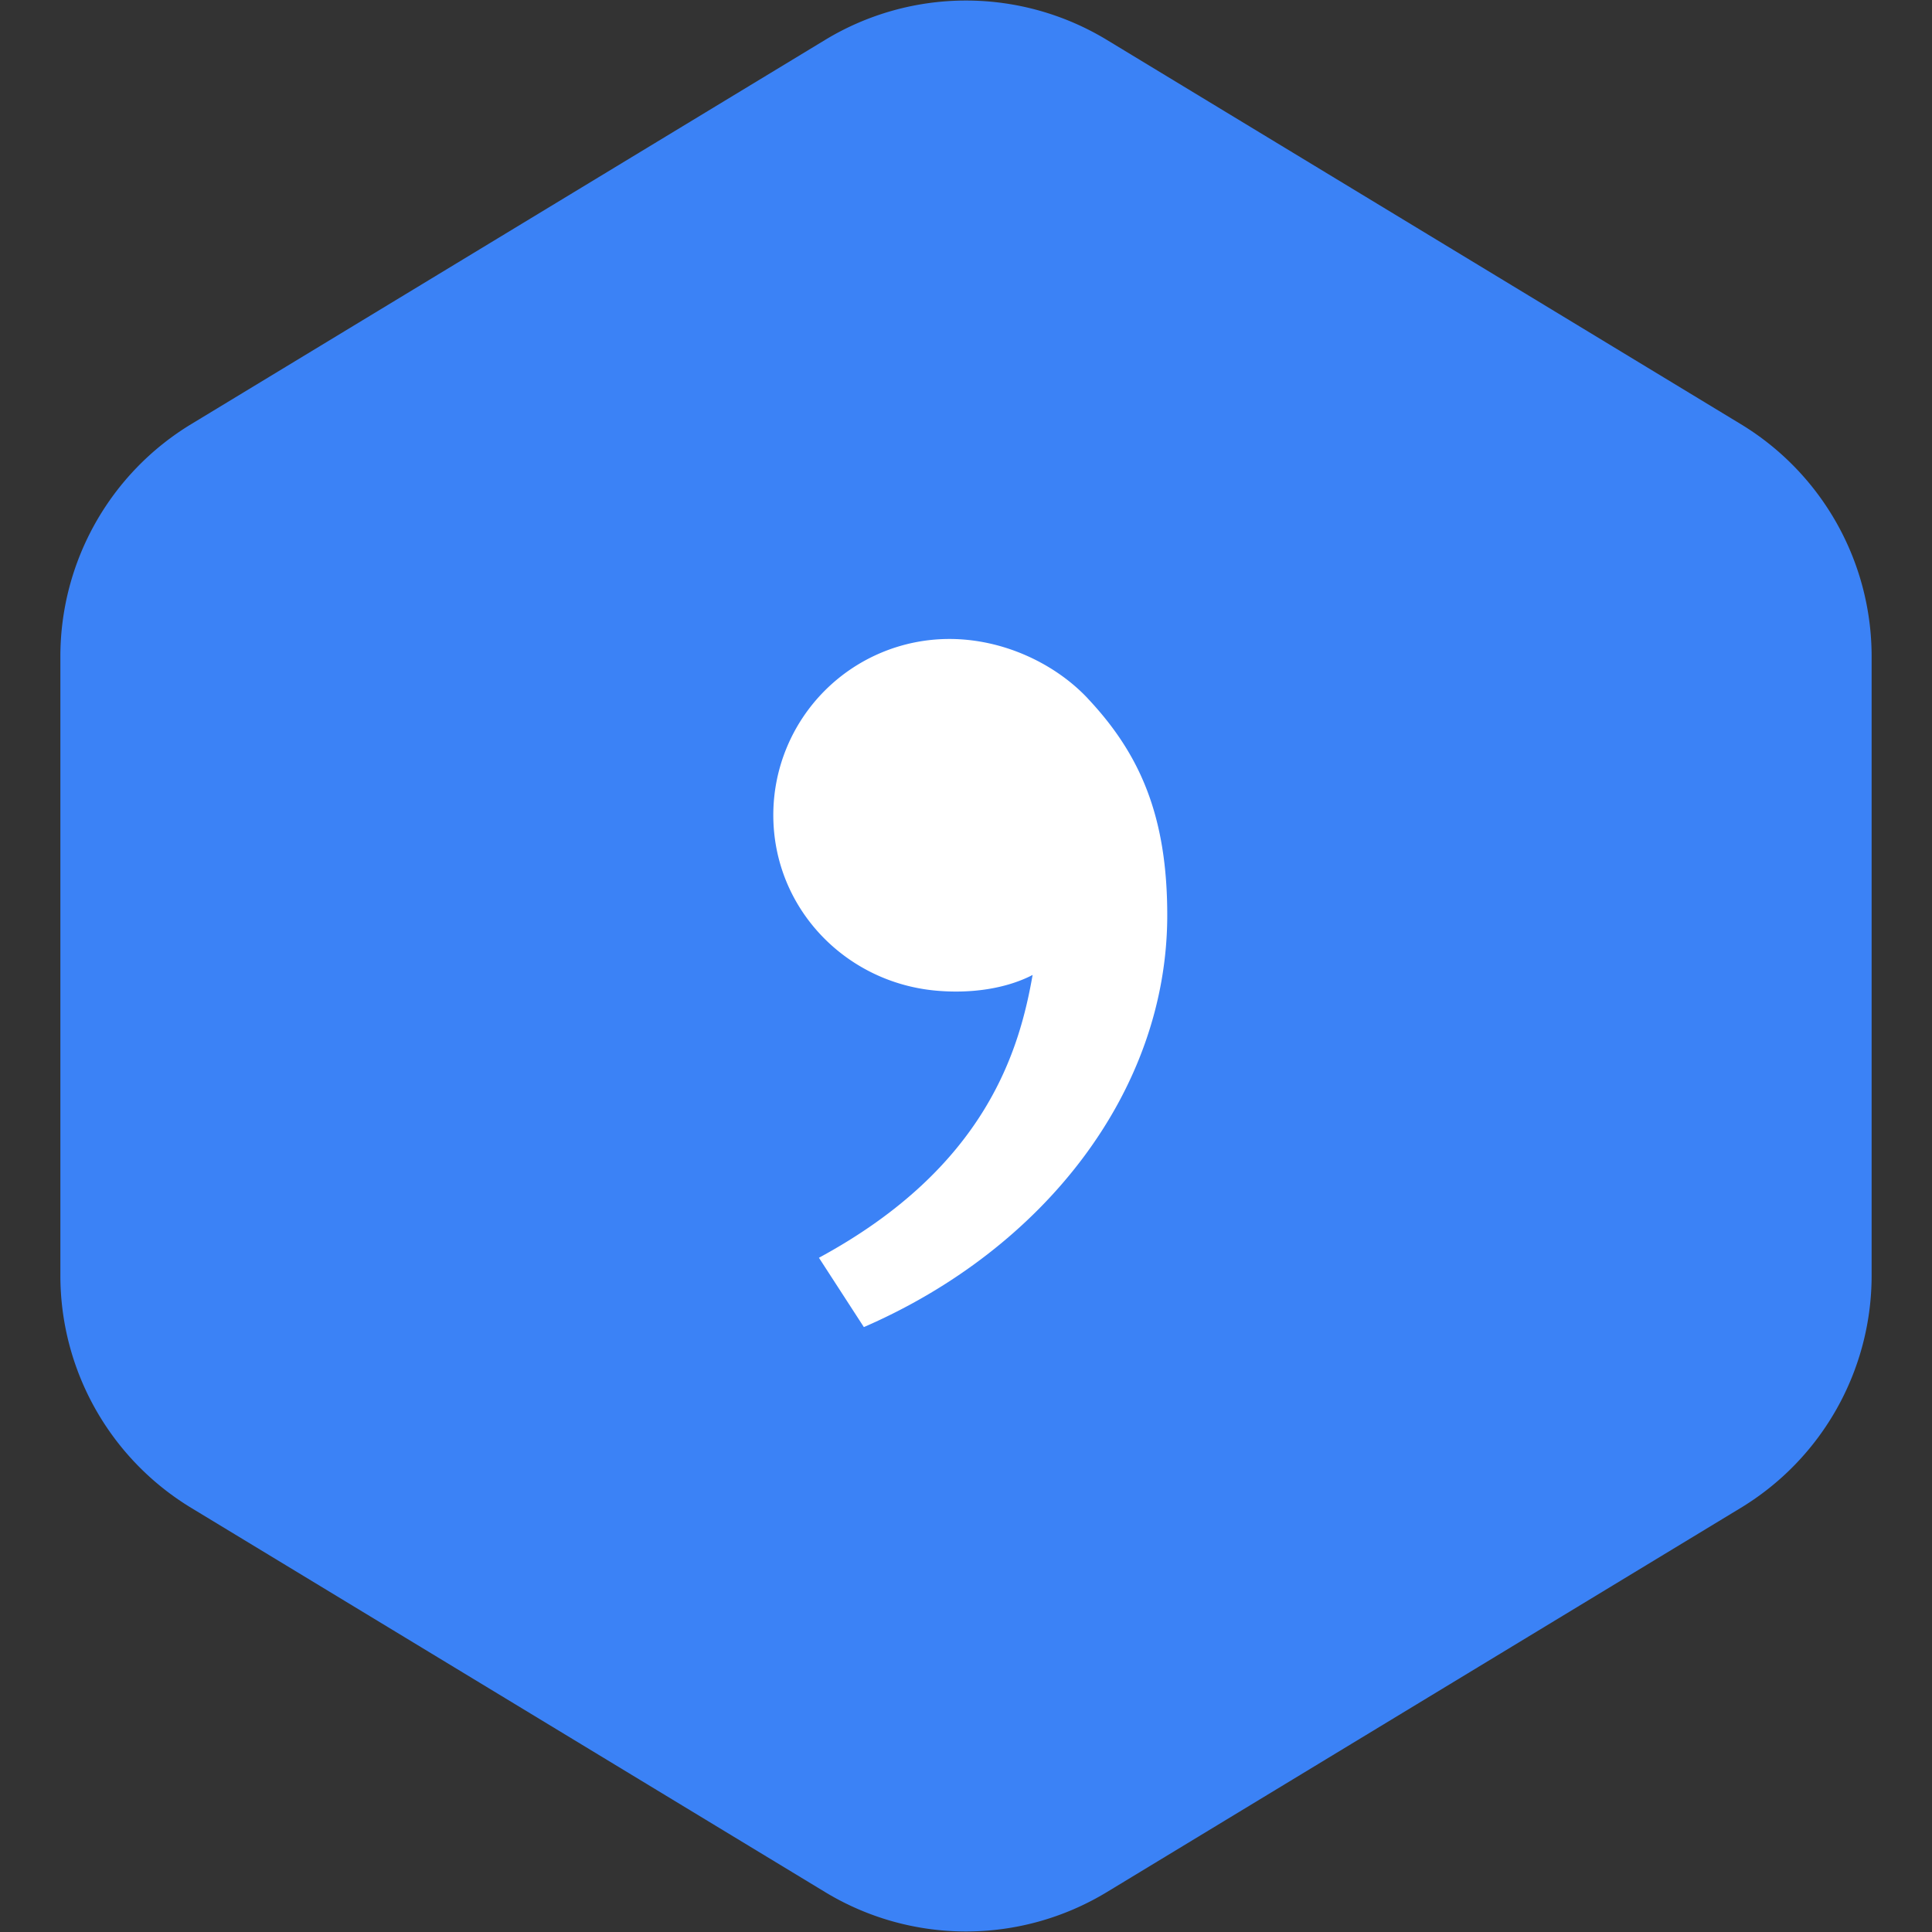 <svg viewBox="-7.2 -7.2 38.4 38.4" xmlns="http://www.w3.org/2000/svg"><rect x="-7.2" y="-7.2" width="38.4" height="38.4" fill="#333333" stroke="none"/><path fill="#3b82f6" d="M14.798-6.408a5.4 5.4 0 0 0-5.596 0l-12.6 7.637A5.4 5.4 0 0 0-6 5.846v12.308a5.4 5.4 0 0 0 2.602 4.617l12.6 7.637a5.4 5.4 0 0 0 5.596 0l12.6-7.637A5.4 5.4 0 0 0 30 18.154V5.846a5.4 5.4 0 0 0-2.602-4.617z"/><g stroke-linecap="round" stroke-linejoin="round"/><path fill="none" d="M0 0h24v24H0z"/><path fill="#fff" d="M14.417 6.679C15.447 7.773 16 9 16 10.989c0 3.5-2.457 6.637-6.03 8.188l-.893-1.378c3.335-1.804 3.987-4.145 4.247-5.621-.537.278-1.24.375-1.929.311C9.591 12.322 8.17 10.841 8.17 9a3.5 3.5 0 0 1 3.5-3.5c1.073 0 2.099.49 2.748 1.179z"/></svg>
